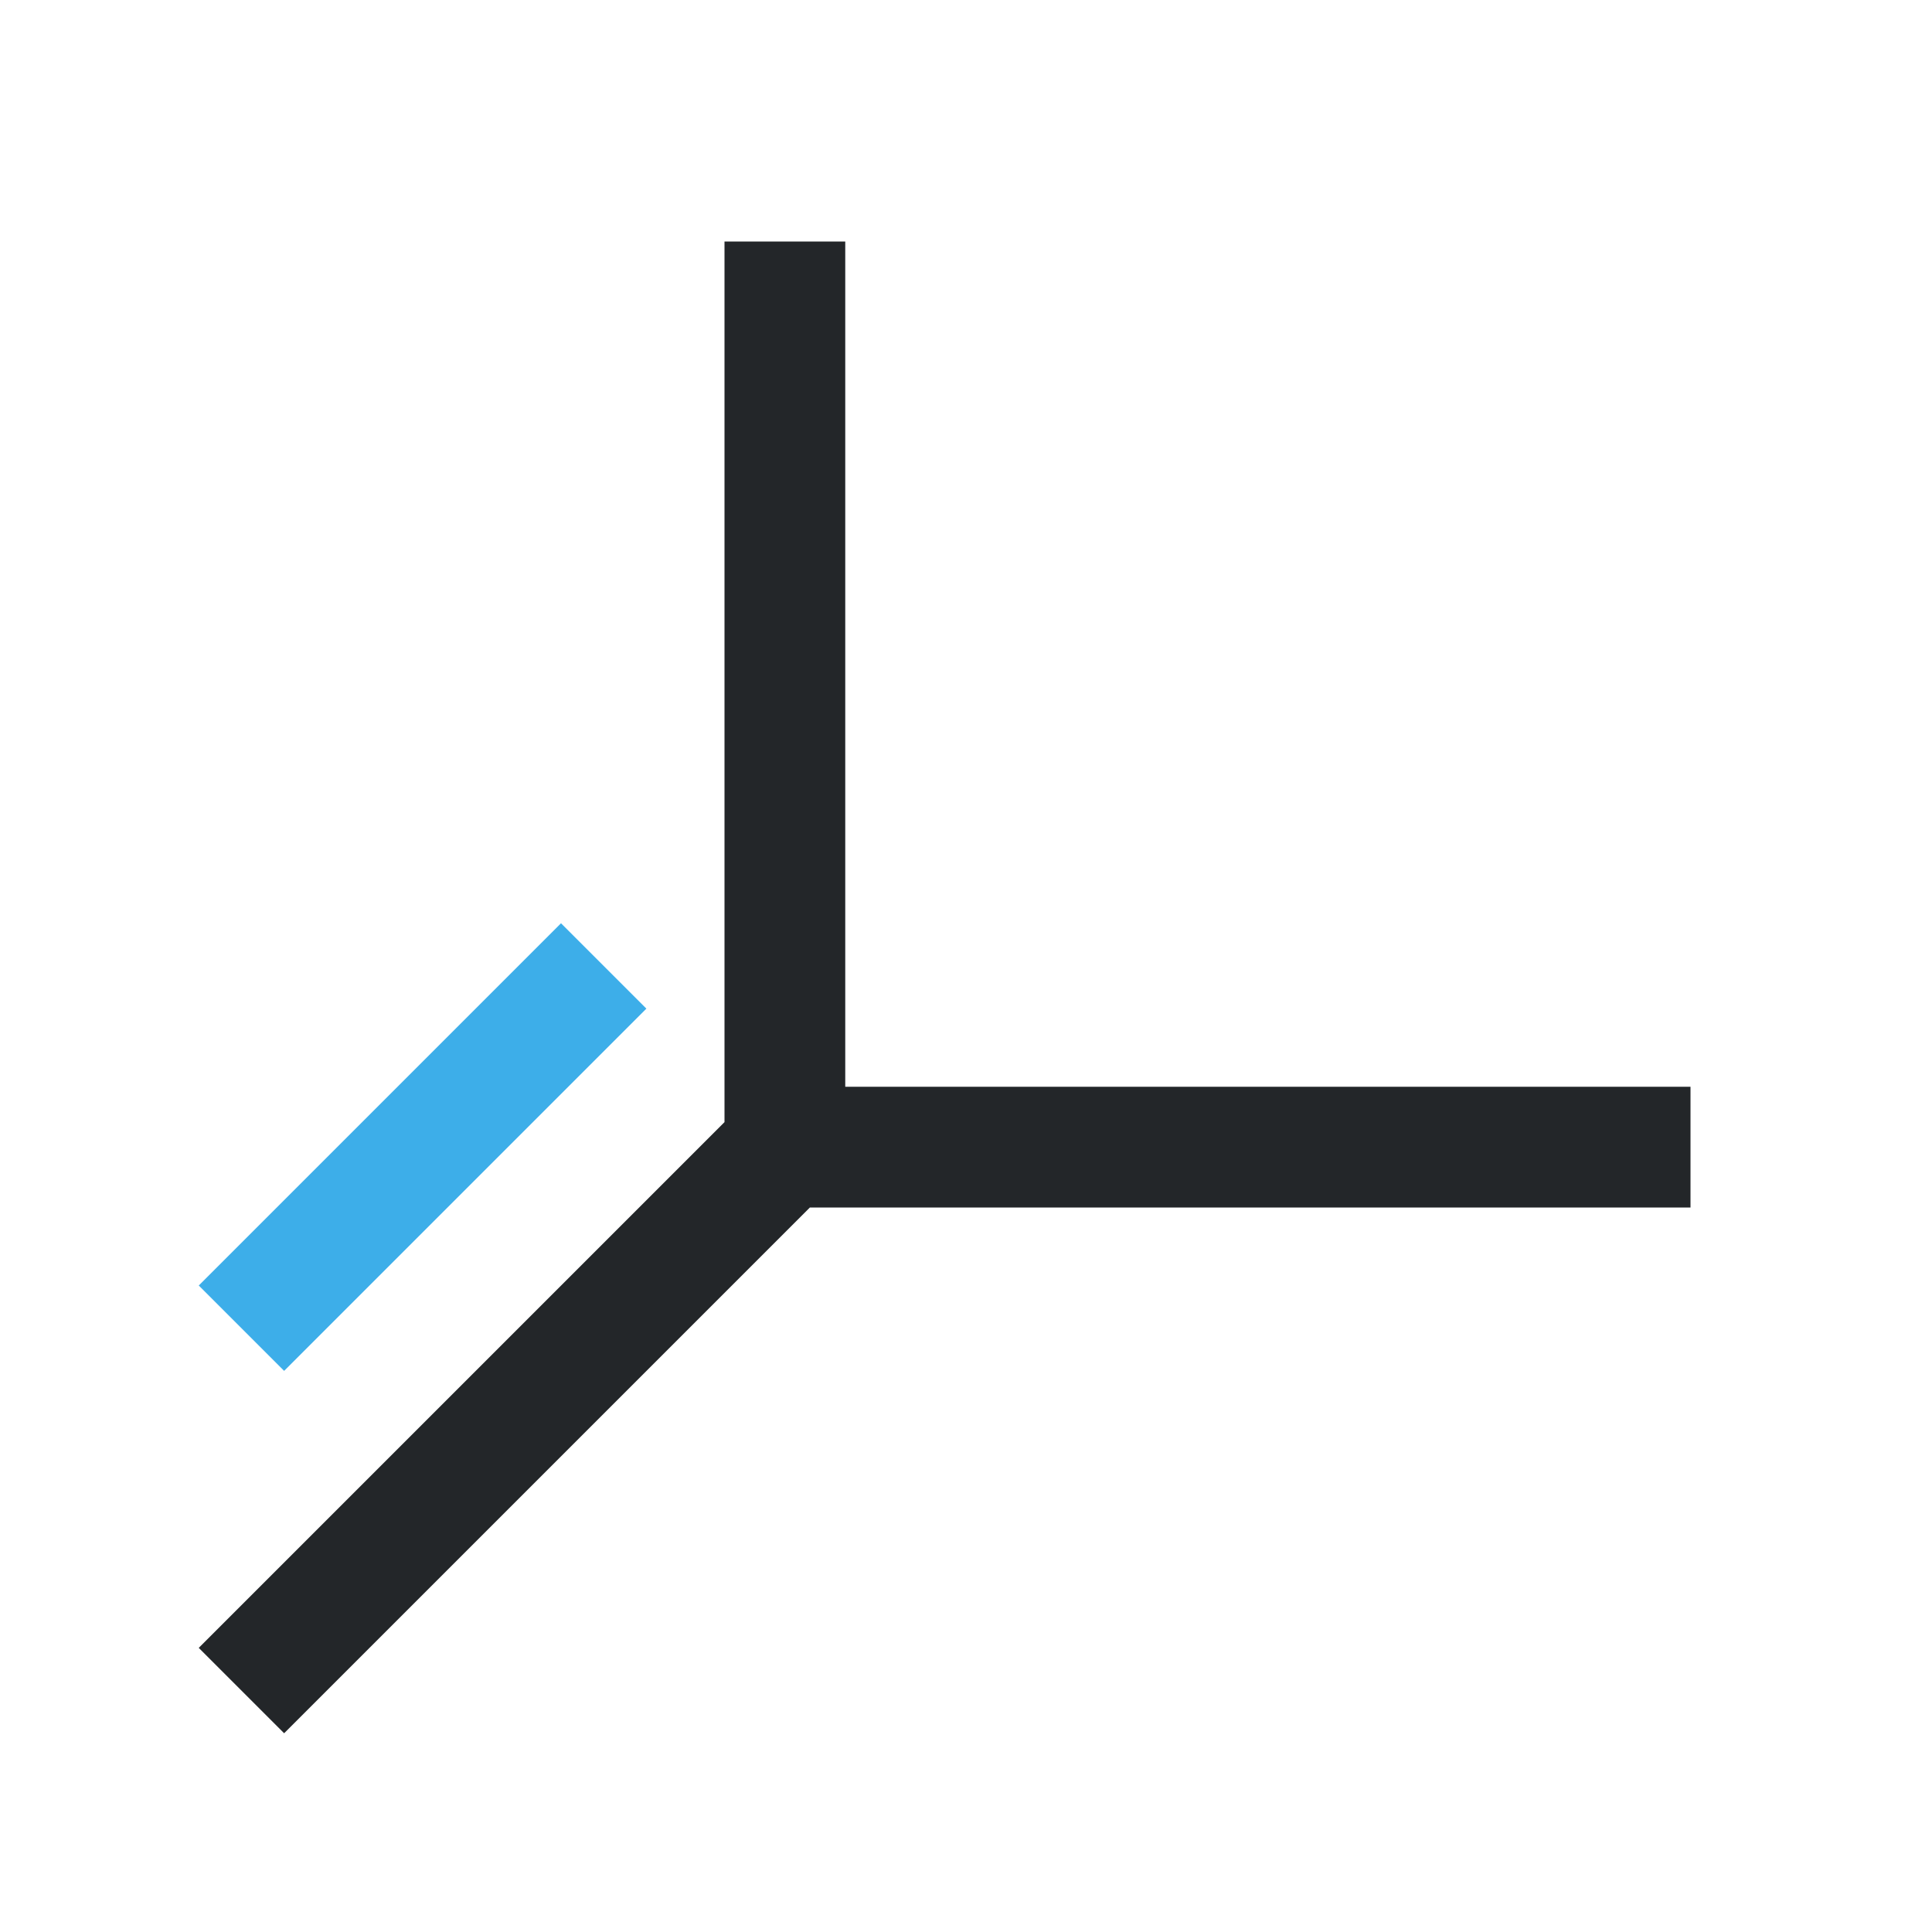 <svg viewBox="0 0 16 16" xmlns="http://www.w3.org/2000/svg"><path d="m6 2v7 .293l-4.354 4.354.707.707 4.354-4.354h.293 7v-1h-7v-7z" fill="#232629"/><path d="m4.646 7.646-3 3.0.707.707 3-3z" fill="#3daee9"/></svg>